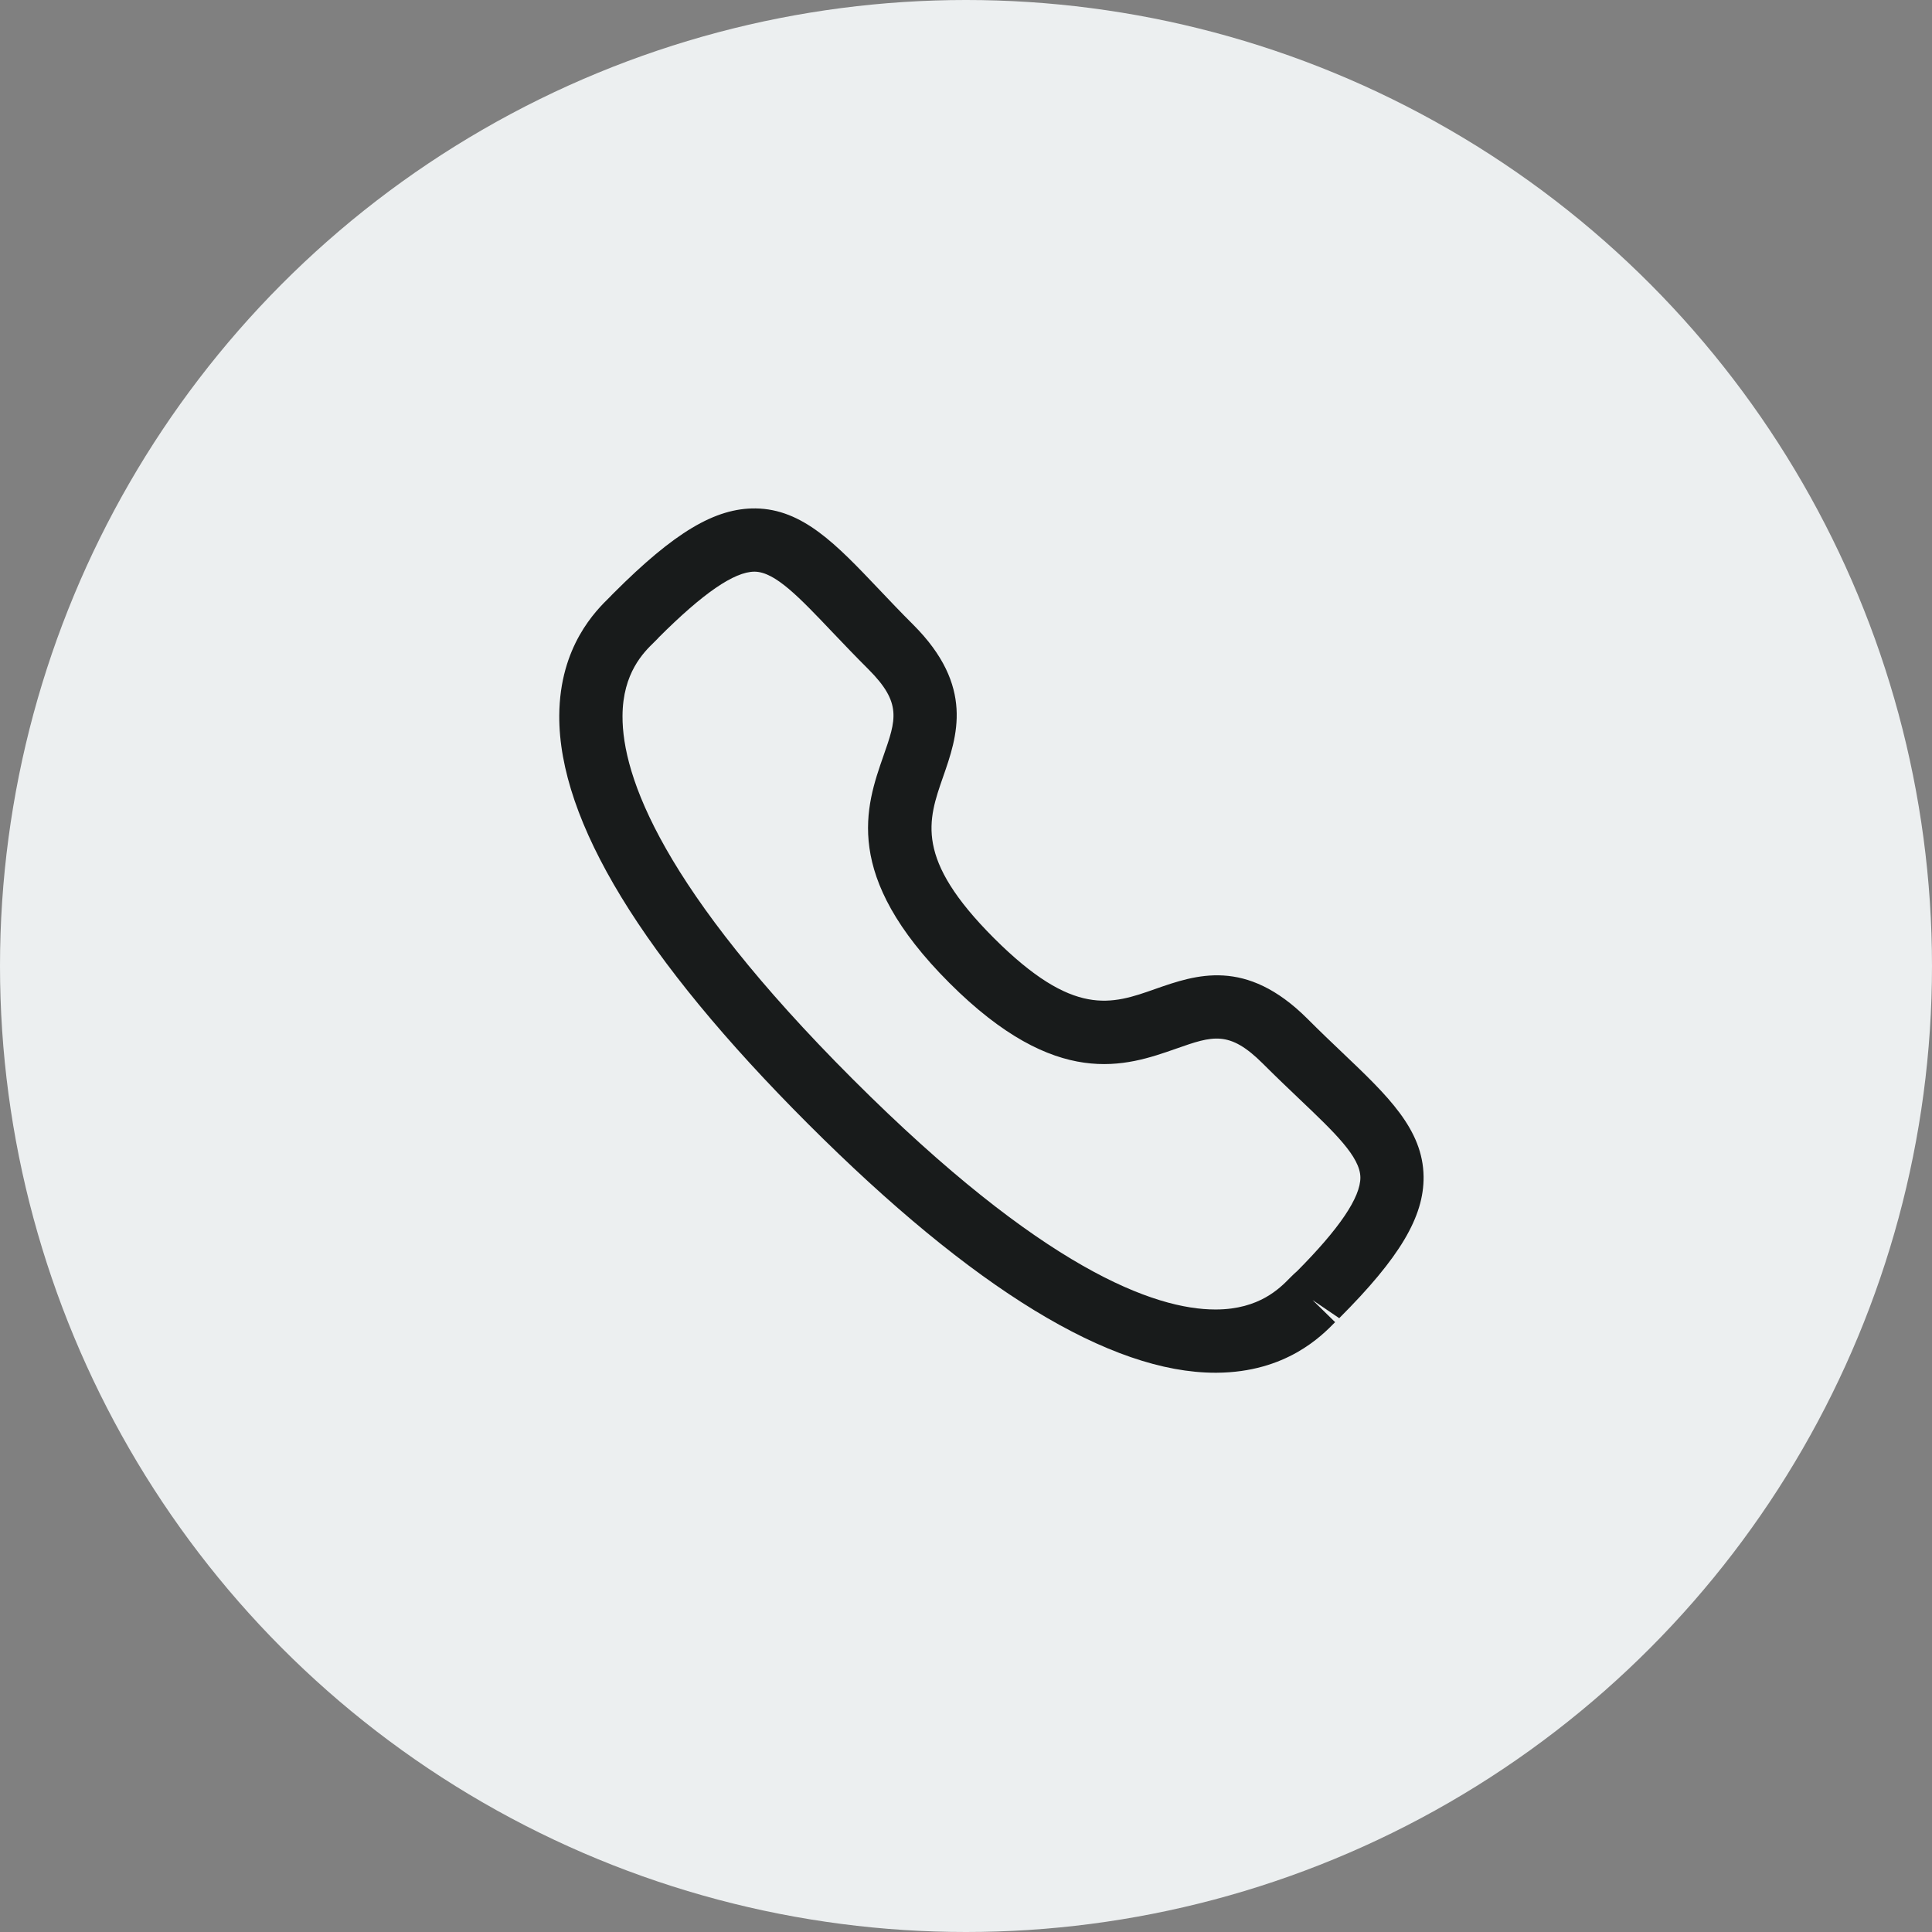 <svg width="38" height="38" viewBox="0 0 38 38" fill="none" xmlns="http://www.w3.org/2000/svg">
<rect x="0" y="0" width="38" height="38" fill="#808080" stroke="none"/>
<circle cx="19" cy="19" r="19" fill="#ECEFF0"/>
<path fill-rule="evenodd" clip-rule="evenodd" d="M12.956 12.539C12.958 12.539 12.916 12.582 12.864 12.633C12.664 12.828 12.248 13.233 12.244 14.082C12.237 15.268 13.018 17.472 16.775 21.228C20.515 24.967 22.715 25.756 23.904 25.756H23.922C24.77 25.752 25.174 25.336 25.37 25.136C25.43 25.075 25.478 25.03 25.512 25.002C26.338 24.171 26.761 23.552 26.757 23.156C26.751 22.751 26.247 22.272 25.552 21.611C25.33 21.4 25.09 21.171 24.836 20.917C24.178 20.262 23.853 20.373 23.136 20.625C22.145 20.973 20.785 21.446 18.672 19.332C16.556 17.217 17.03 15.859 17.376 14.868C17.627 14.152 17.741 13.825 17.083 13.166C16.825 12.909 16.593 12.665 16.38 12.442C15.723 11.75 15.248 11.25 14.846 11.244H14.84C14.442 11.244 13.825 11.669 12.952 12.542C12.955 12.539 12.956 12.539 12.956 12.539ZM23.905 27C21.838 27 19.144 25.355 15.896 22.108C12.635 18.848 10.988 16.146 11 14.075C11.008 12.707 11.725 12.006 11.994 11.743C12.008 11.726 12.057 11.679 12.073 11.662C13.262 10.472 14.064 9.991 14.862 10C15.788 10.013 16.448 10.706 17.282 11.584C17.488 11.801 17.712 12.038 17.962 12.287C19.172 13.497 18.827 14.485 18.55 15.278C18.249 16.142 17.987 16.889 19.551 18.453C21.117 20.017 21.863 19.756 22.725 19.451C23.518 19.174 24.504 18.828 25.716 20.038C25.961 20.284 26.194 20.505 26.409 20.71C27.291 21.549 27.988 22.211 28 23.14C28.01 23.932 27.529 24.739 26.341 25.927L25.816 25.57L26.26 26.005C25.997 26.274 25.297 26.992 23.928 27H23.905Z" fill="#181B1B"/>
</svg>
